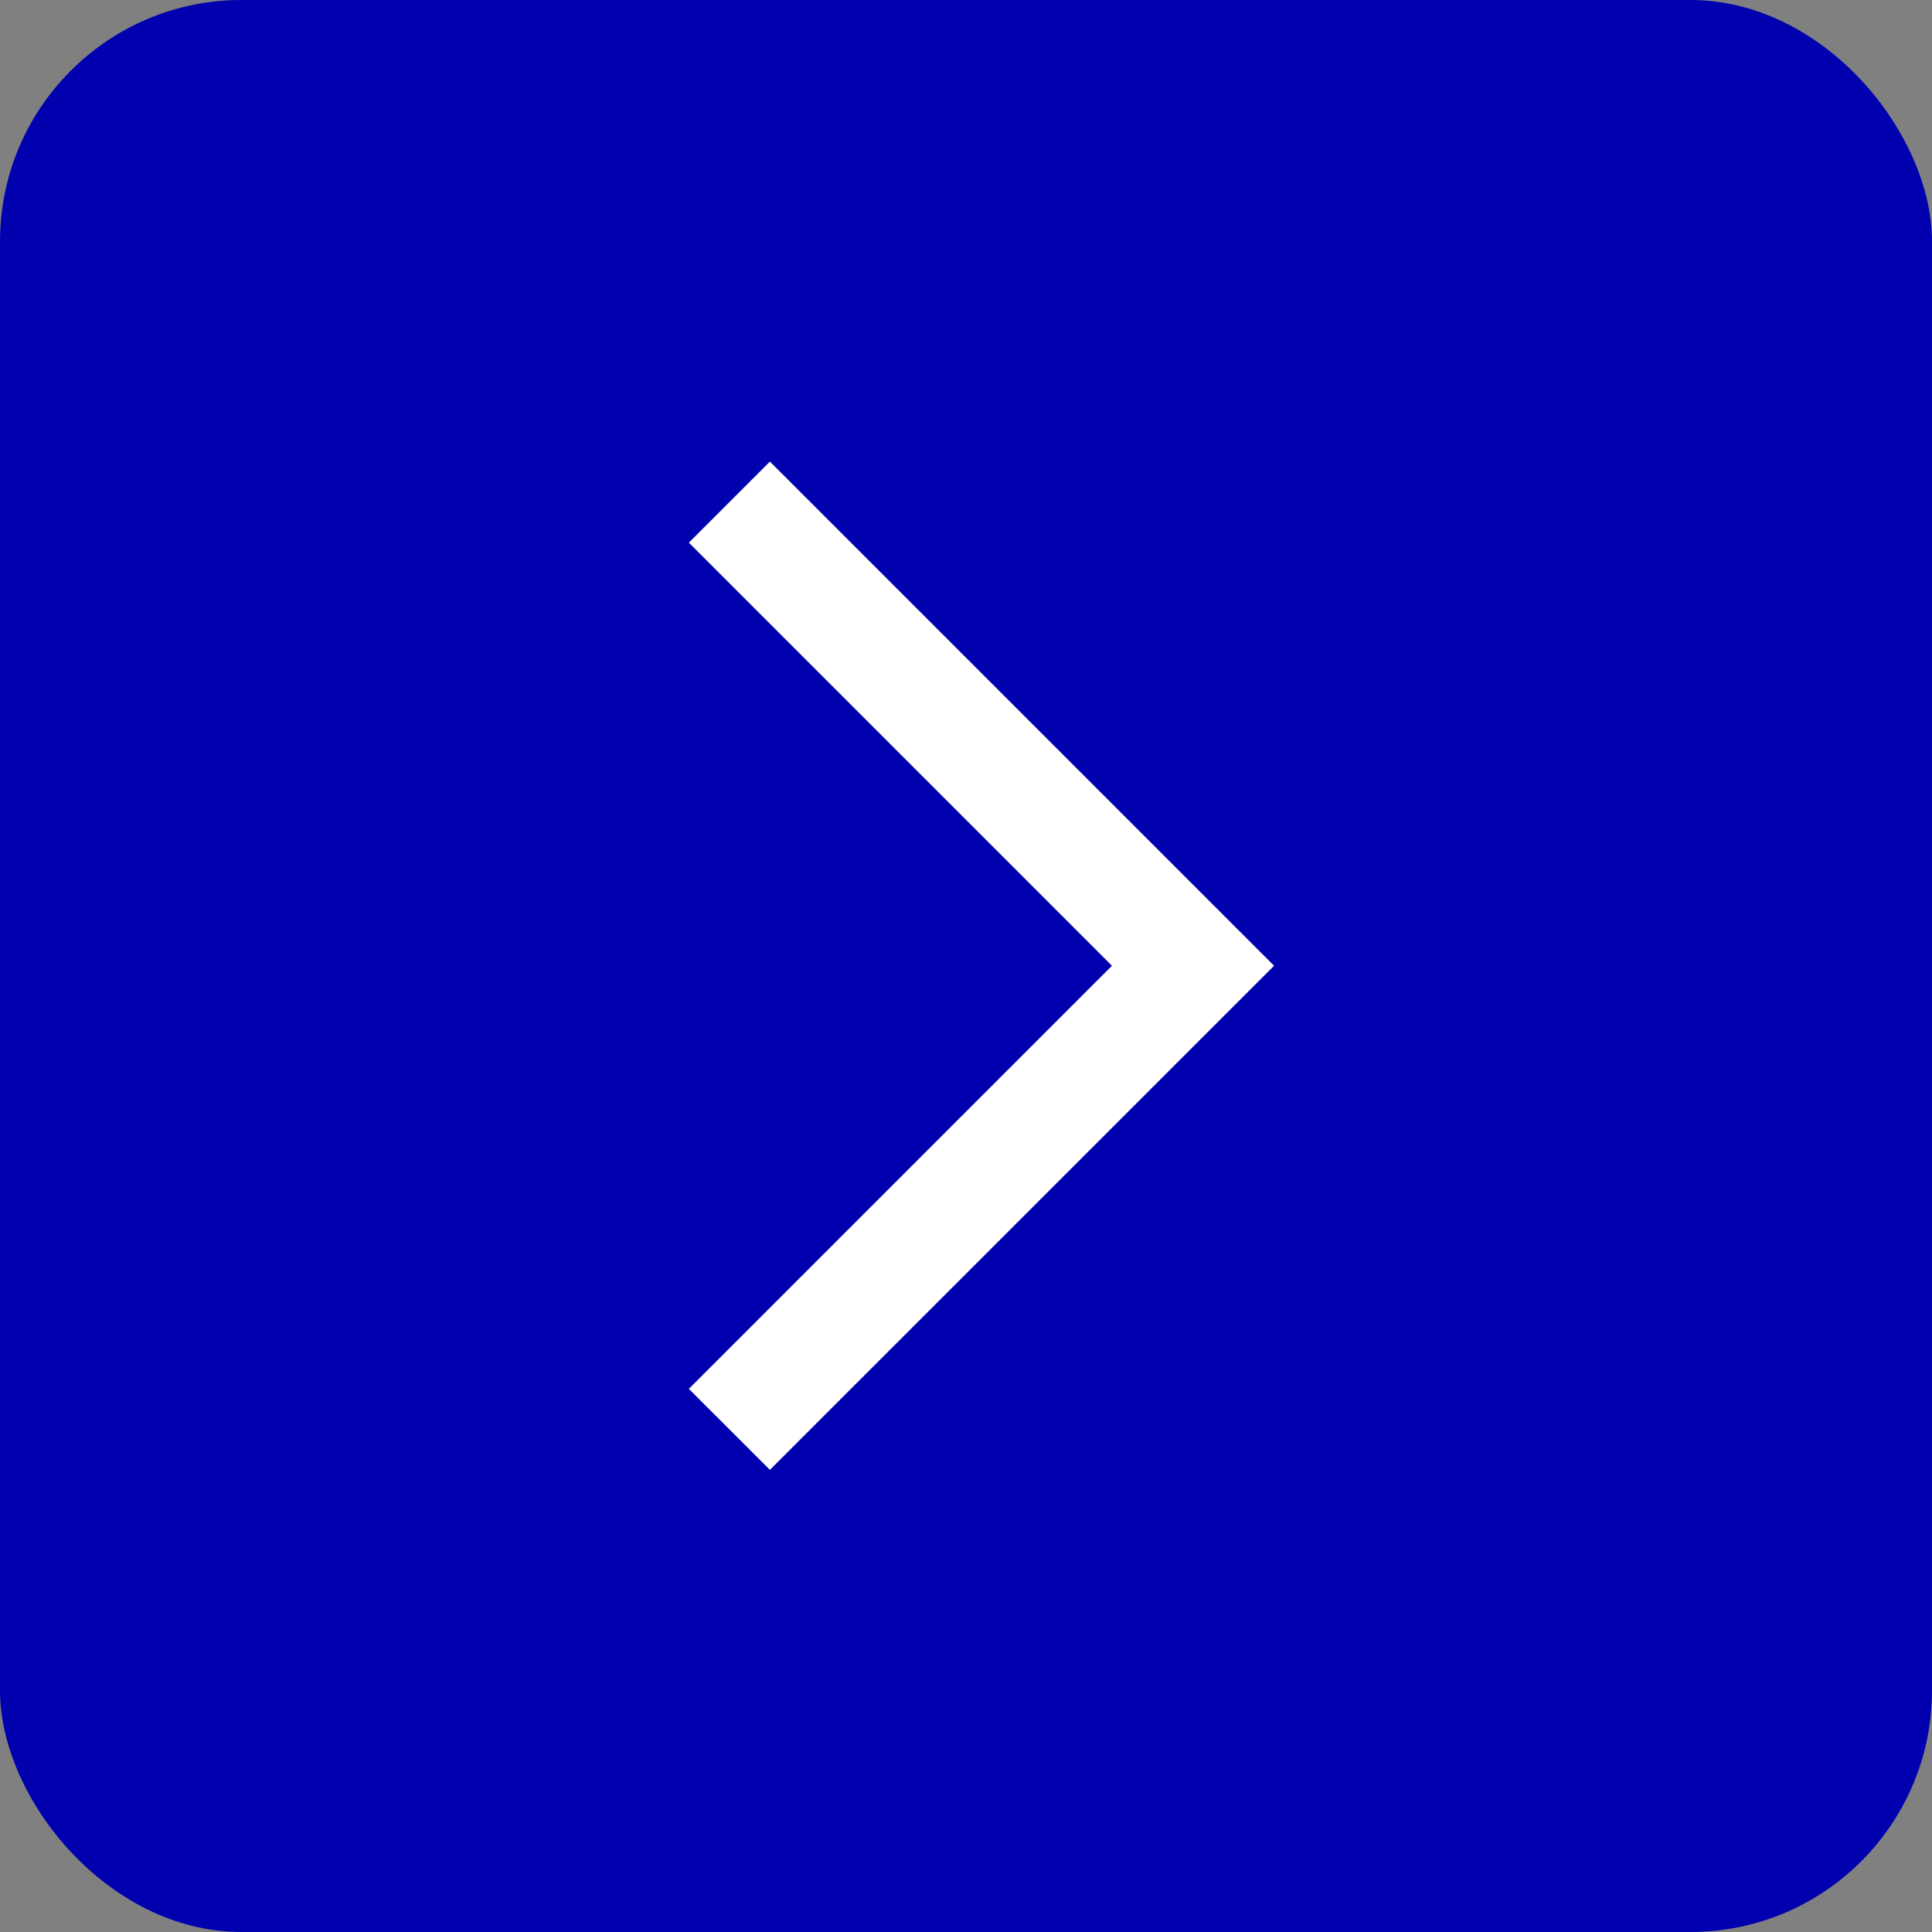 <svg xmlns="http://www.w3.org/2000/svg" width="24" height="24" viewBox="0 0 24 24">
  <rect x="0" y="0" width="24" height="24" fill="#808080" stroke="none"/>
  <g id="route-arrow" transform="translate(-540 -594.164)">
    <rect id="Rectangle_11100" data-name="Rectangle 11100" width="24" height="24" rx="3" transform="translate(540 594.164)" fill="#0000af"/>
    <g id="arrow" transform="translate(-35.538 120.626)">
      <rect id="Rectangle_9207" data-name="Rectangle 9207" width="16" height="16" transform="translate(579.538 477.538)" fill="none"/>
      <path id="dropdown-arrow" d="M151.2,2304.539l-1.007-1.006,5.256-5.256-5.256-5.256,1.007-1.007,6.263,6.263Z" transform="translate(433.902 -1812.742)" fill="#fff"/>
    </g>
  </g>
</svg>
